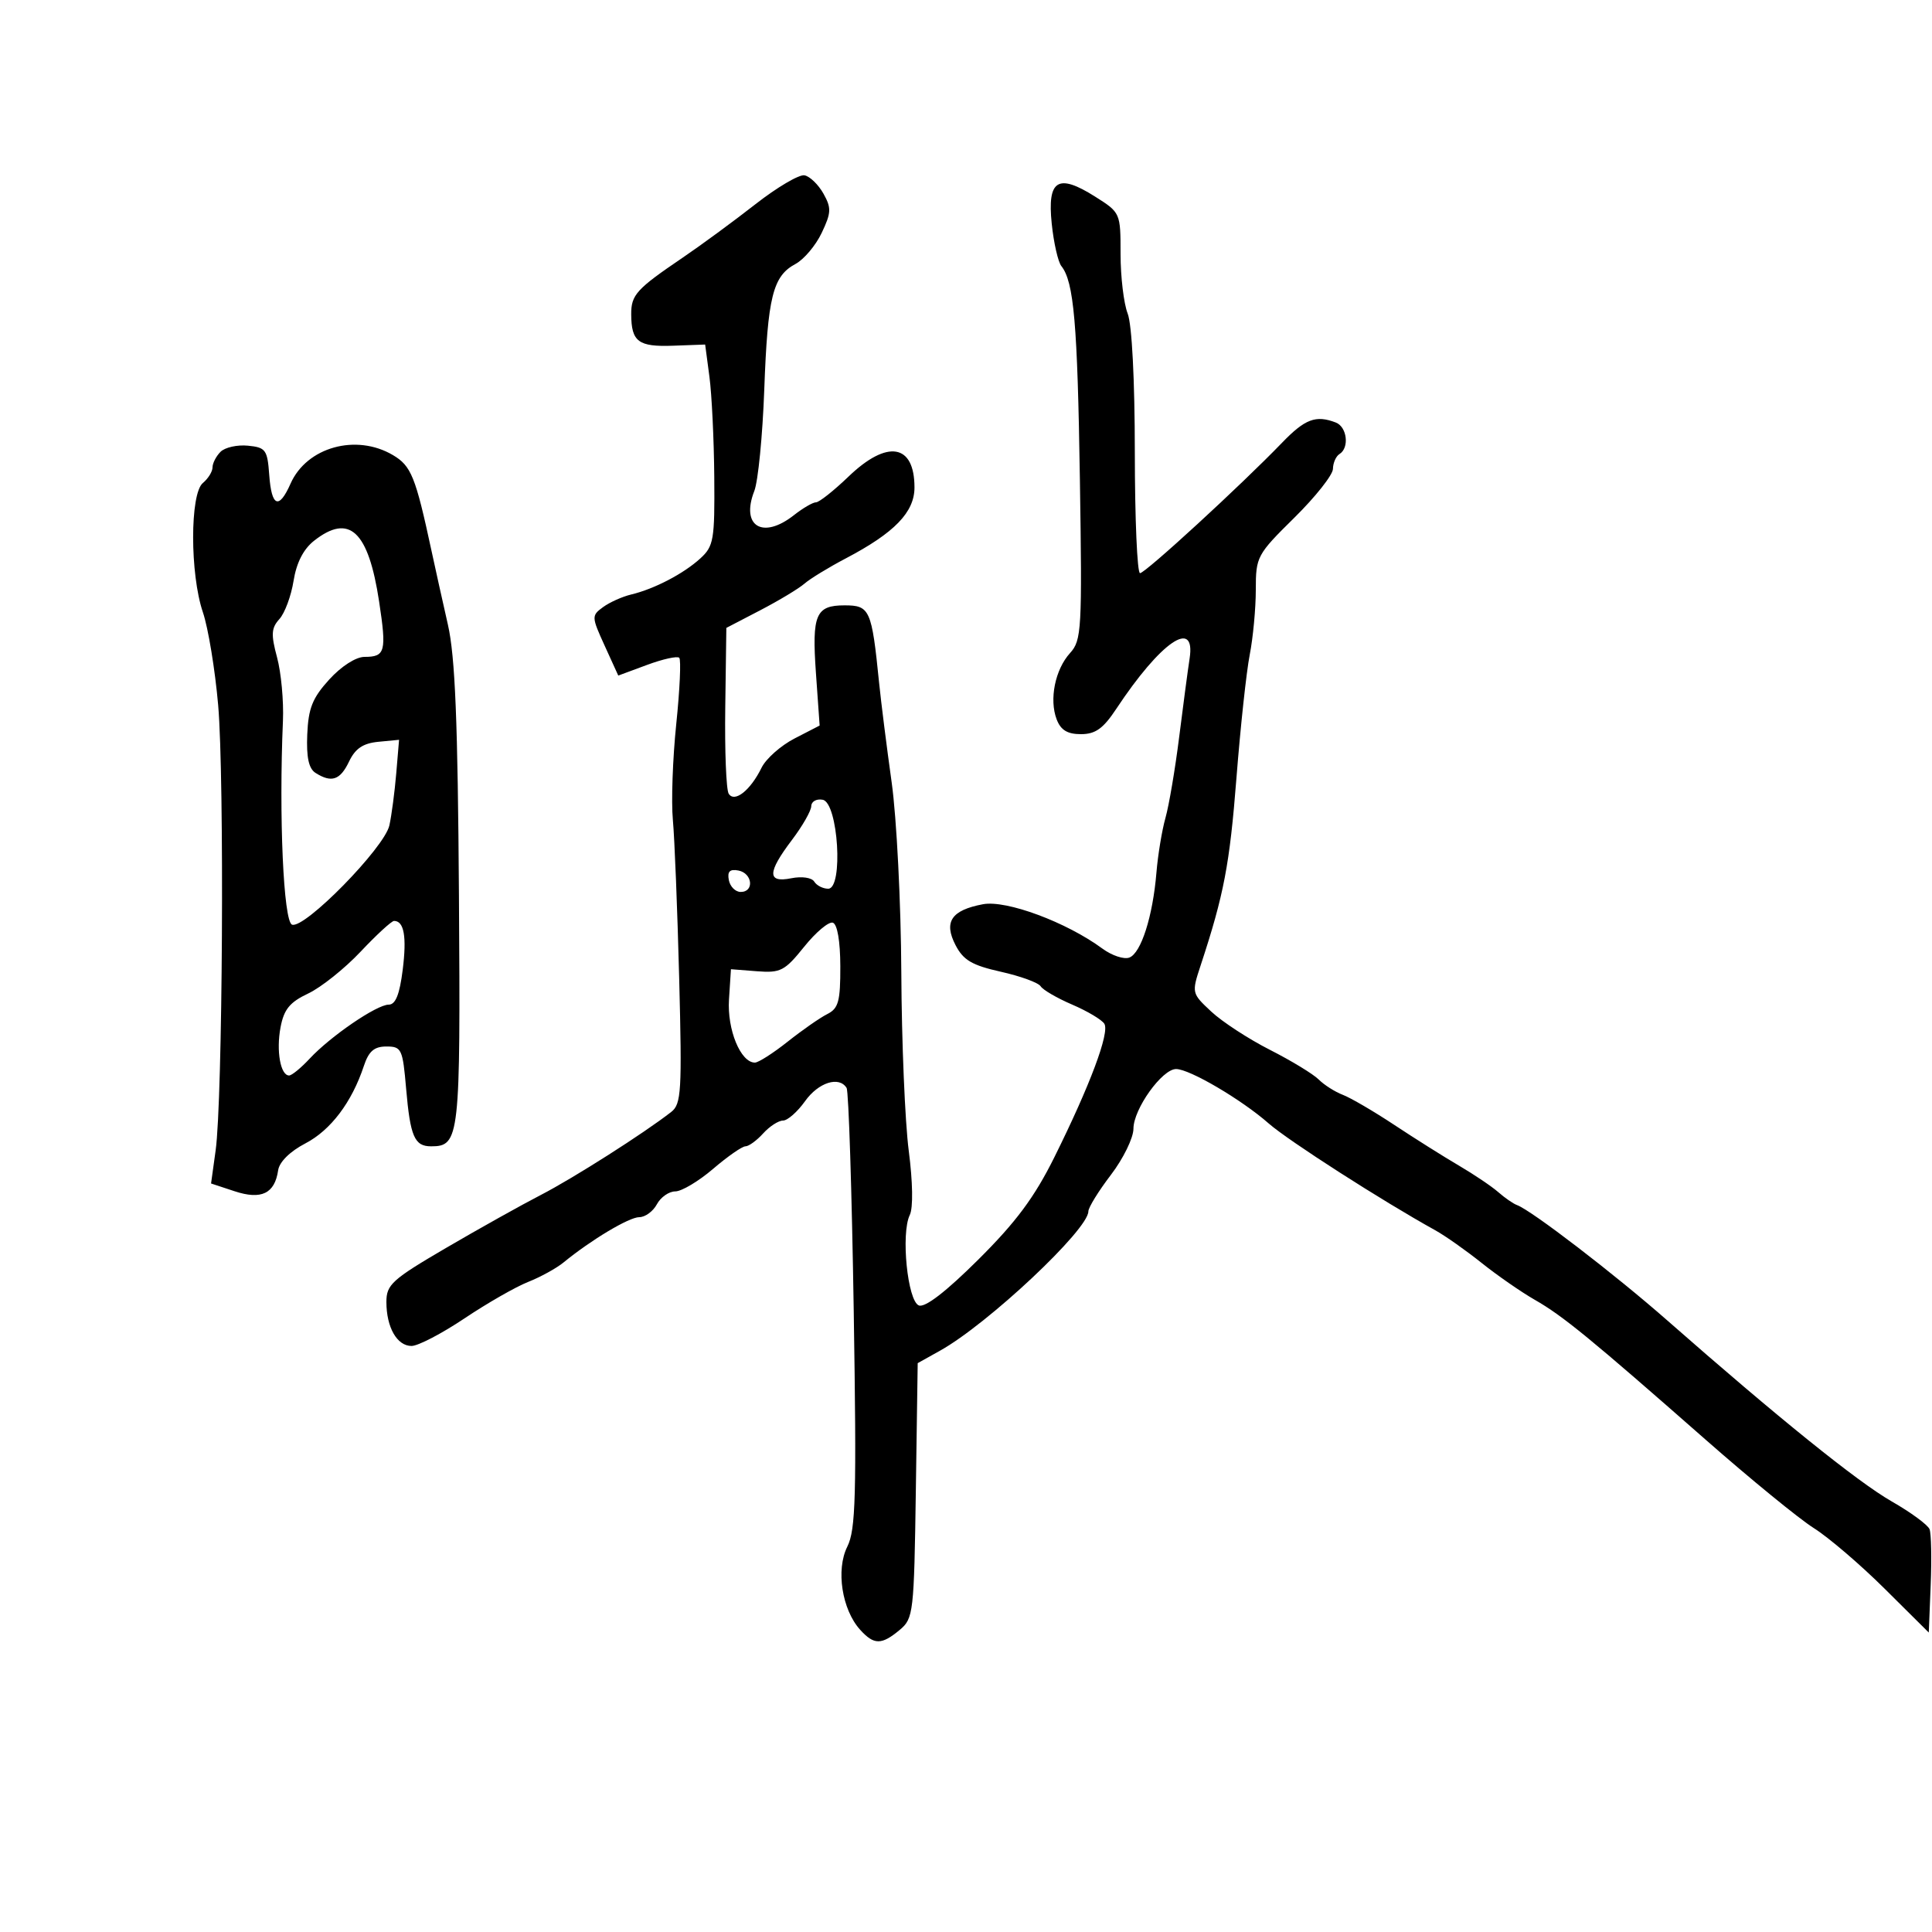 <svg xmlns="http://www.w3.org/2000/svg" width="300" height="300" viewBox="0 0 300 300" version="1.1">
  <defs/>
  <path d="M117.295,31.716 C120.659,29.085 124.091,27.063 124.921,27.223 C125.752,27.383 127.073,28.658 127.858,30.056 C129.114,32.294 129.083,33.023 127.597,36.154 C126.669,38.11 124.835,40.286 123.521,40.989 C120.001,42.873 119.201,46.095 118.675,60.5 C118.414,67.65 117.718,74.734 117.128,76.241 C114.989,81.71 118.426,83.812 123.273,80 C124.671,78.9 126.216,78 126.706,78 C127.196,78 129.47,76.2 131.76,74 C137.775,68.22 142,68.918 142,75.692 C142,79.531 138.901,82.733 131.352,86.697 C128.683,88.097 125.785,89.868 124.912,90.631 C124.038,91.393 120.953,93.251 118.055,94.759 L112.787,97.5 L112.618,109.803 C112.524,116.57 112.763,122.616 113.148,123.239 C114.048,124.695 116.526,122.739 118.257,119.207 C118.941,117.811 121.249,115.768 123.387,114.666 L127.273,112.662 L126.695,104.472 C126.058,95.436 126.667,94 131.141,94 C135.072,94 135.359,94.642 136.504,106 C136.809,109.025 137.689,116 138.459,121.5 C139.23,127.001 139.903,140.273 139.955,151 C140.007,161.725 140.526,174.173 141.107,178.662 C141.741,183.556 141.807,187.56 141.271,188.662 C139.868,191.548 140.923,202.033 142.683,202.709 C143.648,203.079 146.901,200.569 151.907,195.592 C157.77,189.764 160.627,185.92 163.716,179.702 C169.254,168.556 172.331,160.344 171.483,158.973 C171.096,158.347 168.854,157.009 166.5,156 C164.146,154.991 161.938,153.709 161.593,153.151 C161.248,152.592 158.47,151.577 155.419,150.894 C150.933,149.89 149.585,149.099 148.373,146.755 C146.506,143.143 147.725,141.33 152.64,140.408 C156.273,139.726 165.61,143.196 171.178,147.297 C172.651,148.382 174.535,149.009 175.366,148.69 C177.191,147.989 179.006,142.294 179.57,135.5 C179.798,132.75 180.429,128.925 180.973,127 C181.518,125.075 182.472,119.45 183.094,114.5 C183.716,109.55 184.448,104.037 184.722,102.25 C185.694,95.894 180.233,99.646 173.331,110.076 C171.305,113.138 170.099,114 167.842,114 C165.745,114 164.71,113.368 164.076,111.699 C162.897,108.599 163.836,103.962 166.162,101.399 C167.953,99.426 168.045,97.791 167.684,74.399 C167.311,50.191 166.752,43.762 164.809,41.319 C164.293,40.67 163.618,37.702 163.311,34.724 C162.608,27.915 164.268,26.881 170.043,30.527 C173.982,33.014 174,33.054 174,39.447 C174,42.98 174.496,47.137 175.103,48.685 C175.765,50.377 176.209,58.981 176.215,70.25 C176.221,80.563 176.584,89 177.023,89 C177.845,89 192.678,75.379 199.074,68.75 C202.646,65.049 204.32,64.418 207.418,65.607 C209.174,66.281 209.561,69.535 208,70.5 C207.45,70.84 206.991,71.879 206.979,72.809 C206.968,73.739 204.268,77.153 200.979,80.396 C195.174,86.121 195,86.445 195,91.57 C195,94.472 194.575,99.019 194.056,101.674 C193.537,104.328 192.609,112.949 191.993,120.831 C190.946,134.229 190.05,138.924 186.451,149.857 C185.023,154.194 185.03,154.226 188.09,157.084 C189.78,158.662 193.877,161.334 197.196,163.02 C200.514,164.706 203.922,166.779 204.77,167.627 C205.617,168.474 207.301,169.544 208.512,170.005 C209.723,170.465 213.317,172.565 216.498,174.671 C219.68,176.777 224.203,179.625 226.55,181 C228.896,182.375 231.645,184.229 232.658,185.12 C233.671,186.01 234.973,186.91 235.551,187.12 C237.796,187.933 250.728,197.858 258.91,205.049 C276.068,220.127 288.442,230.106 293.741,233.138 C296.717,234.841 299.364,236.786 299.623,237.461 C299.882,238.135 299.96,242.02 299.797,246.094 L299.5,253.5 L292.654,246.702 C288.889,242.963 283.939,238.727 281.654,237.288 C279.369,235.849 271.824,229.683 264.887,223.586 C246.976,207.845 242.67,204.318 238.33,201.84 C236.224,200.636 232.506,198.058 230.068,196.11 C227.631,194.162 224.388,191.878 222.862,191.034 C214.671,186.505 200.051,177.128 197,174.447 C192.77,170.73 184.72,166 182.623,166 C180.445,166 176,172.22 176,175.268 C176,176.686 174.425,179.91 172.5,182.432 C170.575,184.954 169,187.507 169,188.105 C169,190.934 153.411,205.578 145.989,209.721 L142.5,211.669 L142.211,231.455 C141.934,250.473 141.837,251.314 139.711,253.088 C136.879,255.452 135.716,255.449 133.565,253.072 C130.734,249.943 129.776,243.756 131.568,240.165 C132.879,237.536 133.02,232.362 132.566,203.487 C132.275,184.998 131.778,169.449 131.46,168.935 C130.295,167.051 127.08,168.078 125,171 C123.825,172.65 122.289,174 121.587,174 C120.885,174 119.495,174.9 118.5,176 C117.505,177.1 116.269,178 115.754,178 C115.239,178 112.978,179.575 110.729,181.5 C108.48,183.425 105.837,185 104.855,185 C103.874,185 102.589,185.9 102,187 C101.411,188.1 100.182,189 99.269,189 C97.685,189 91.782,192.53 87.5,196.038 C86.4,196.939 83.925,198.299 82,199.061 C80.075,199.822 75.628,202.37 72.118,204.723 C68.607,207.075 64.911,209 63.903,209 C61.649,209 60,206.112 60,202.163 C60,199.476 60.875,198.683 69.25,193.786 C74.338,190.811 80.975,187.102 84,185.542 C89.036,182.945 100.028,175.947 104.23,172.661 C105.796,171.437 105.913,169.47 105.463,151.904 C105.189,141.232 104.748,130.17 104.483,127.323 C104.217,124.476 104.454,117.767 105.009,112.415 C105.564,107.063 105.773,102.439 105.473,102.14 C105.174,101.84 102.921,102.339 100.467,103.249 L96.005,104.902 L93.894,100.267 C91.844,95.768 91.837,95.592 93.641,94.273 C94.664,93.525 96.625,92.645 98,92.316 C101.604,91.456 106.154,89.082 108.75,86.709 C110.824,84.812 110.993,83.826 110.912,74.076 C110.864,68.259 110.526,61.25 110.16,58.5 L109.496,53.5 L104.515,53.682 C99.119,53.879 98.04,53.072 98.015,48.821 C97.998,45.784 98.806,44.894 106.02,40 C108.857,38.075 113.931,34.347 117.295,31.716 Z M34.245,70.155 C34.93,69.47 36.842,69.043 38.495,69.205 C41.26,69.476 41.525,69.839 41.807,73.75 C42.166,78.709 43.312,79.176 45.117,75.097 C47.626,69.429 55.298,67.291 61.012,70.666 C63.857,72.347 64.526,74.005 66.998,85.5 C67.589,88.25 68.738,93.425 69.551,97 C70.677,101.951 71.085,111.979 71.265,139.091 C71.513,176.719 71.371,178 66.937,178 C64.362,178 63.703,176.478 63.063,169.043 C62.533,162.881 62.355,162.5 60,162.5 C58.106,162.5 57.258,163.232 56.5,165.52 C54.636,171.152 51.358,175.493 47.422,177.544 C45.036,178.787 43.379,180.423 43.19,181.721 C42.664,185.343 40.579,186.346 36.425,184.975 L32.773,183.77 L33.484,178.635 C34.574,170.776 34.857,120.781 33.877,109.5 C33.399,104 32.331,97.507 31.504,95.072 C29.487,89.133 29.485,76.673 31.5,75 C32.325,74.315 33,73.225 33,72.578 C33,71.93 33.56,70.84 34.245,70.155 Z M48.768,83.968 C47.117,85.266 46.034,87.384 45.585,90.192 C45.211,92.533 44.222,95.202 43.387,96.125 C42.122,97.522 42.062,98.515 43.023,102.084 C43.657,104.439 44.067,108.872 43.935,111.933 C43.293,126.758 44.019,143.07 45.344,143.578 C47.265,144.316 59.701,131.637 60.464,128.163 C60.808,126.598 61.286,122.969 61.528,120.097 L61.967,114.876 L58.74,115.188 C56.37,115.417 55.166,116.23 54.202,118.25 C52.824,121.14 51.488,121.594 49,120.021 C47.939,119.35 47.562,117.602 47.71,114.053 C47.881,109.97 48.517,108.379 51.121,105.517 C52.994,103.458 55.267,102 56.602,102 C59.831,102 60.048,101.18 58.87,93.412 C57.206,82.432 54.242,79.662 48.768,83.968 Z M124.871,147.011 C121.852,150.767 121.208,151.101 117.531,150.815 L113.5,150.5 L113.197,155.204 C112.896,159.877 115.001,165 117.221,165 C117.766,165 120.055,163.537 122.307,161.75 C124.56,159.963 127.324,158.036 128.451,157.47 C130.198,156.592 130.498,155.498 130.484,150.048 C130.475,146.151 130.022,143.507 129.324,143.275 C128.695,143.065 126.691,144.746 124.871,147.011 Z M55.998,147.772 C53.524,150.397 49.863,153.319 47.863,154.266 C44.986,155.627 44.086,156.73 43.559,159.537 C42.873,163.192 43.554,167 44.893,167 C45.31,167 46.742,165.827 48.076,164.394 C51.322,160.904 58.498,156 60.358,156 C61.421,156 62.053,154.426 62.534,150.576 C63.176,145.438 62.743,143 61.189,143 C60.807,143 58.471,145.147 55.998,147.772 Z M125.972,125.177 C125.957,125.905 124.607,128.268 122.972,130.428 C119.136,135.498 119.111,137.128 122.879,136.374 C124.516,136.047 126.051,136.273 126.438,136.899 C126.812,137.505 127.787,138 128.605,138 C130.98,138 130.154,124.645 127.75,124.187 C126.787,124.003 125.987,124.449 125.972,125.177 Z M113.173,136.659 C113.368,137.672 114.196,138.5 115.014,138.5 C117.157,138.5 116.848,135.594 114.659,135.173 C113.323,134.916 112.916,135.323 113.173,136.659 Z"/>
</svg>

